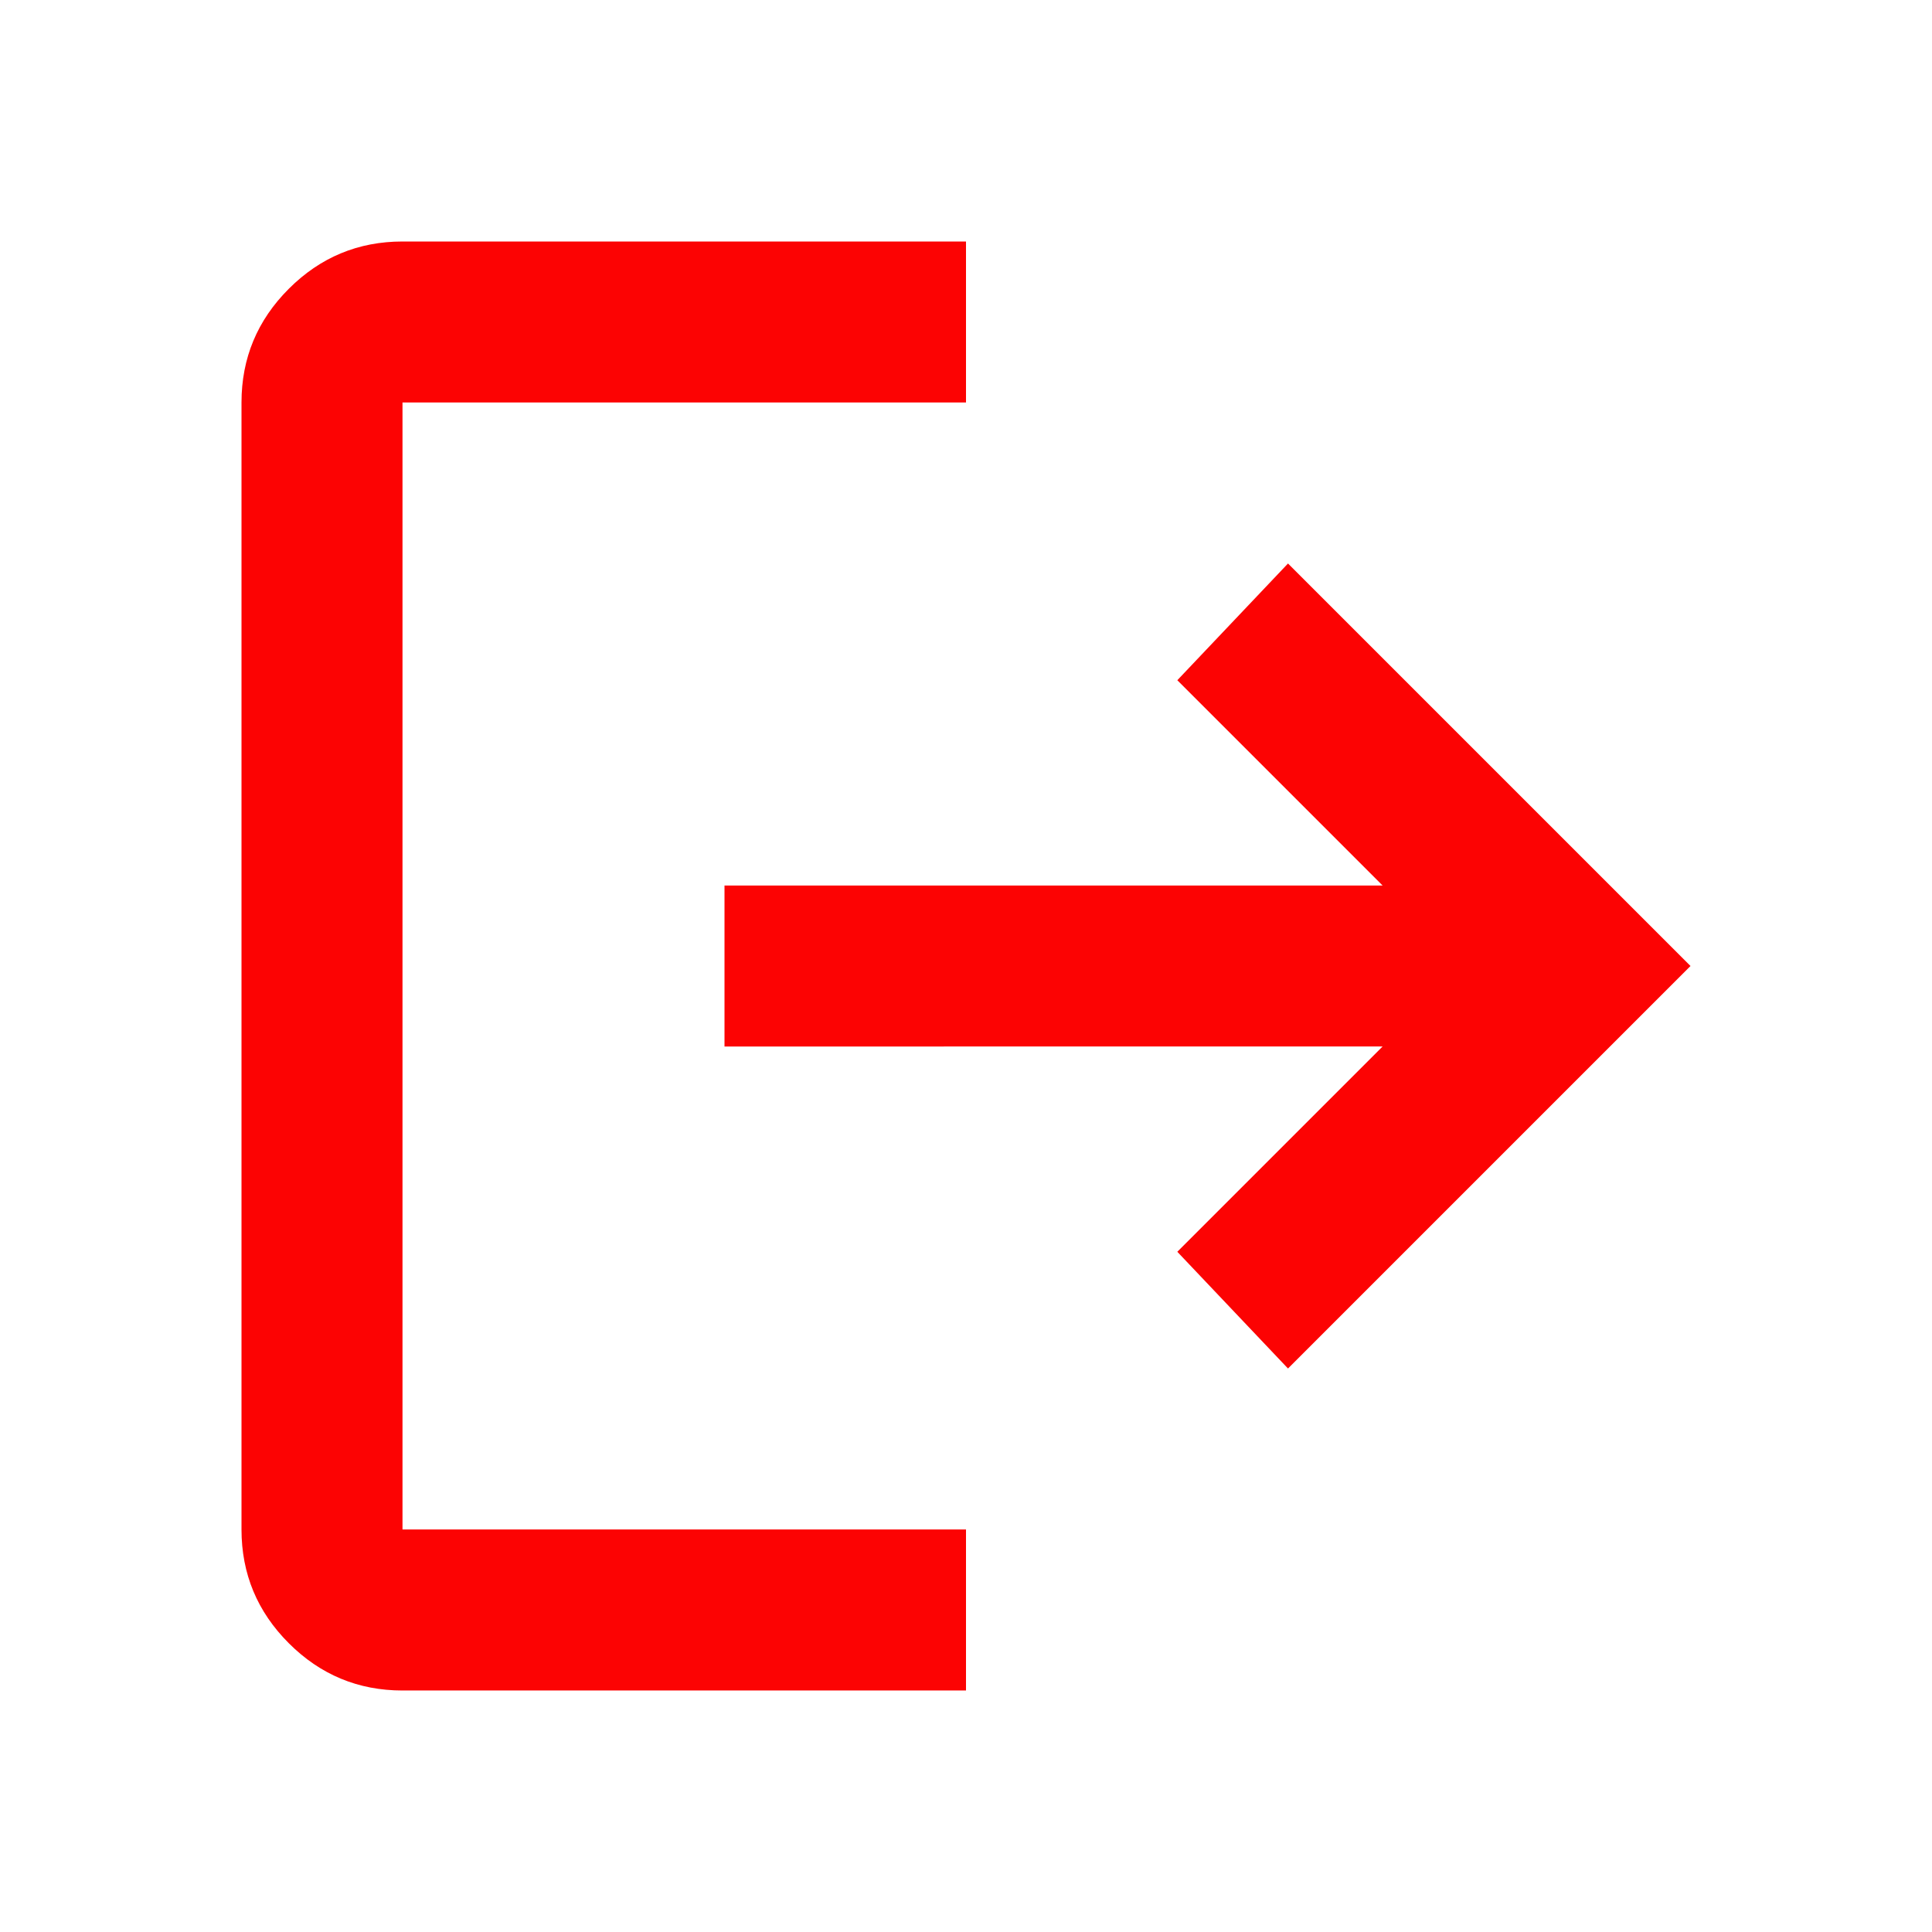 <svg xmlns="http://www.w3.org/2000/svg" height="24px" viewBox="0 -960 960 960" width="24px" fill="#fc0303"><path d="M200-120q-33 0-56.5-23.5T120-200v-560q0-33 23.5-56.5T200-840h280v80H200v560h280v80H200Zm440-160-55-58 102-102H360v-80h327L585-622l55-58 200 200-200 200Z"/></svg>